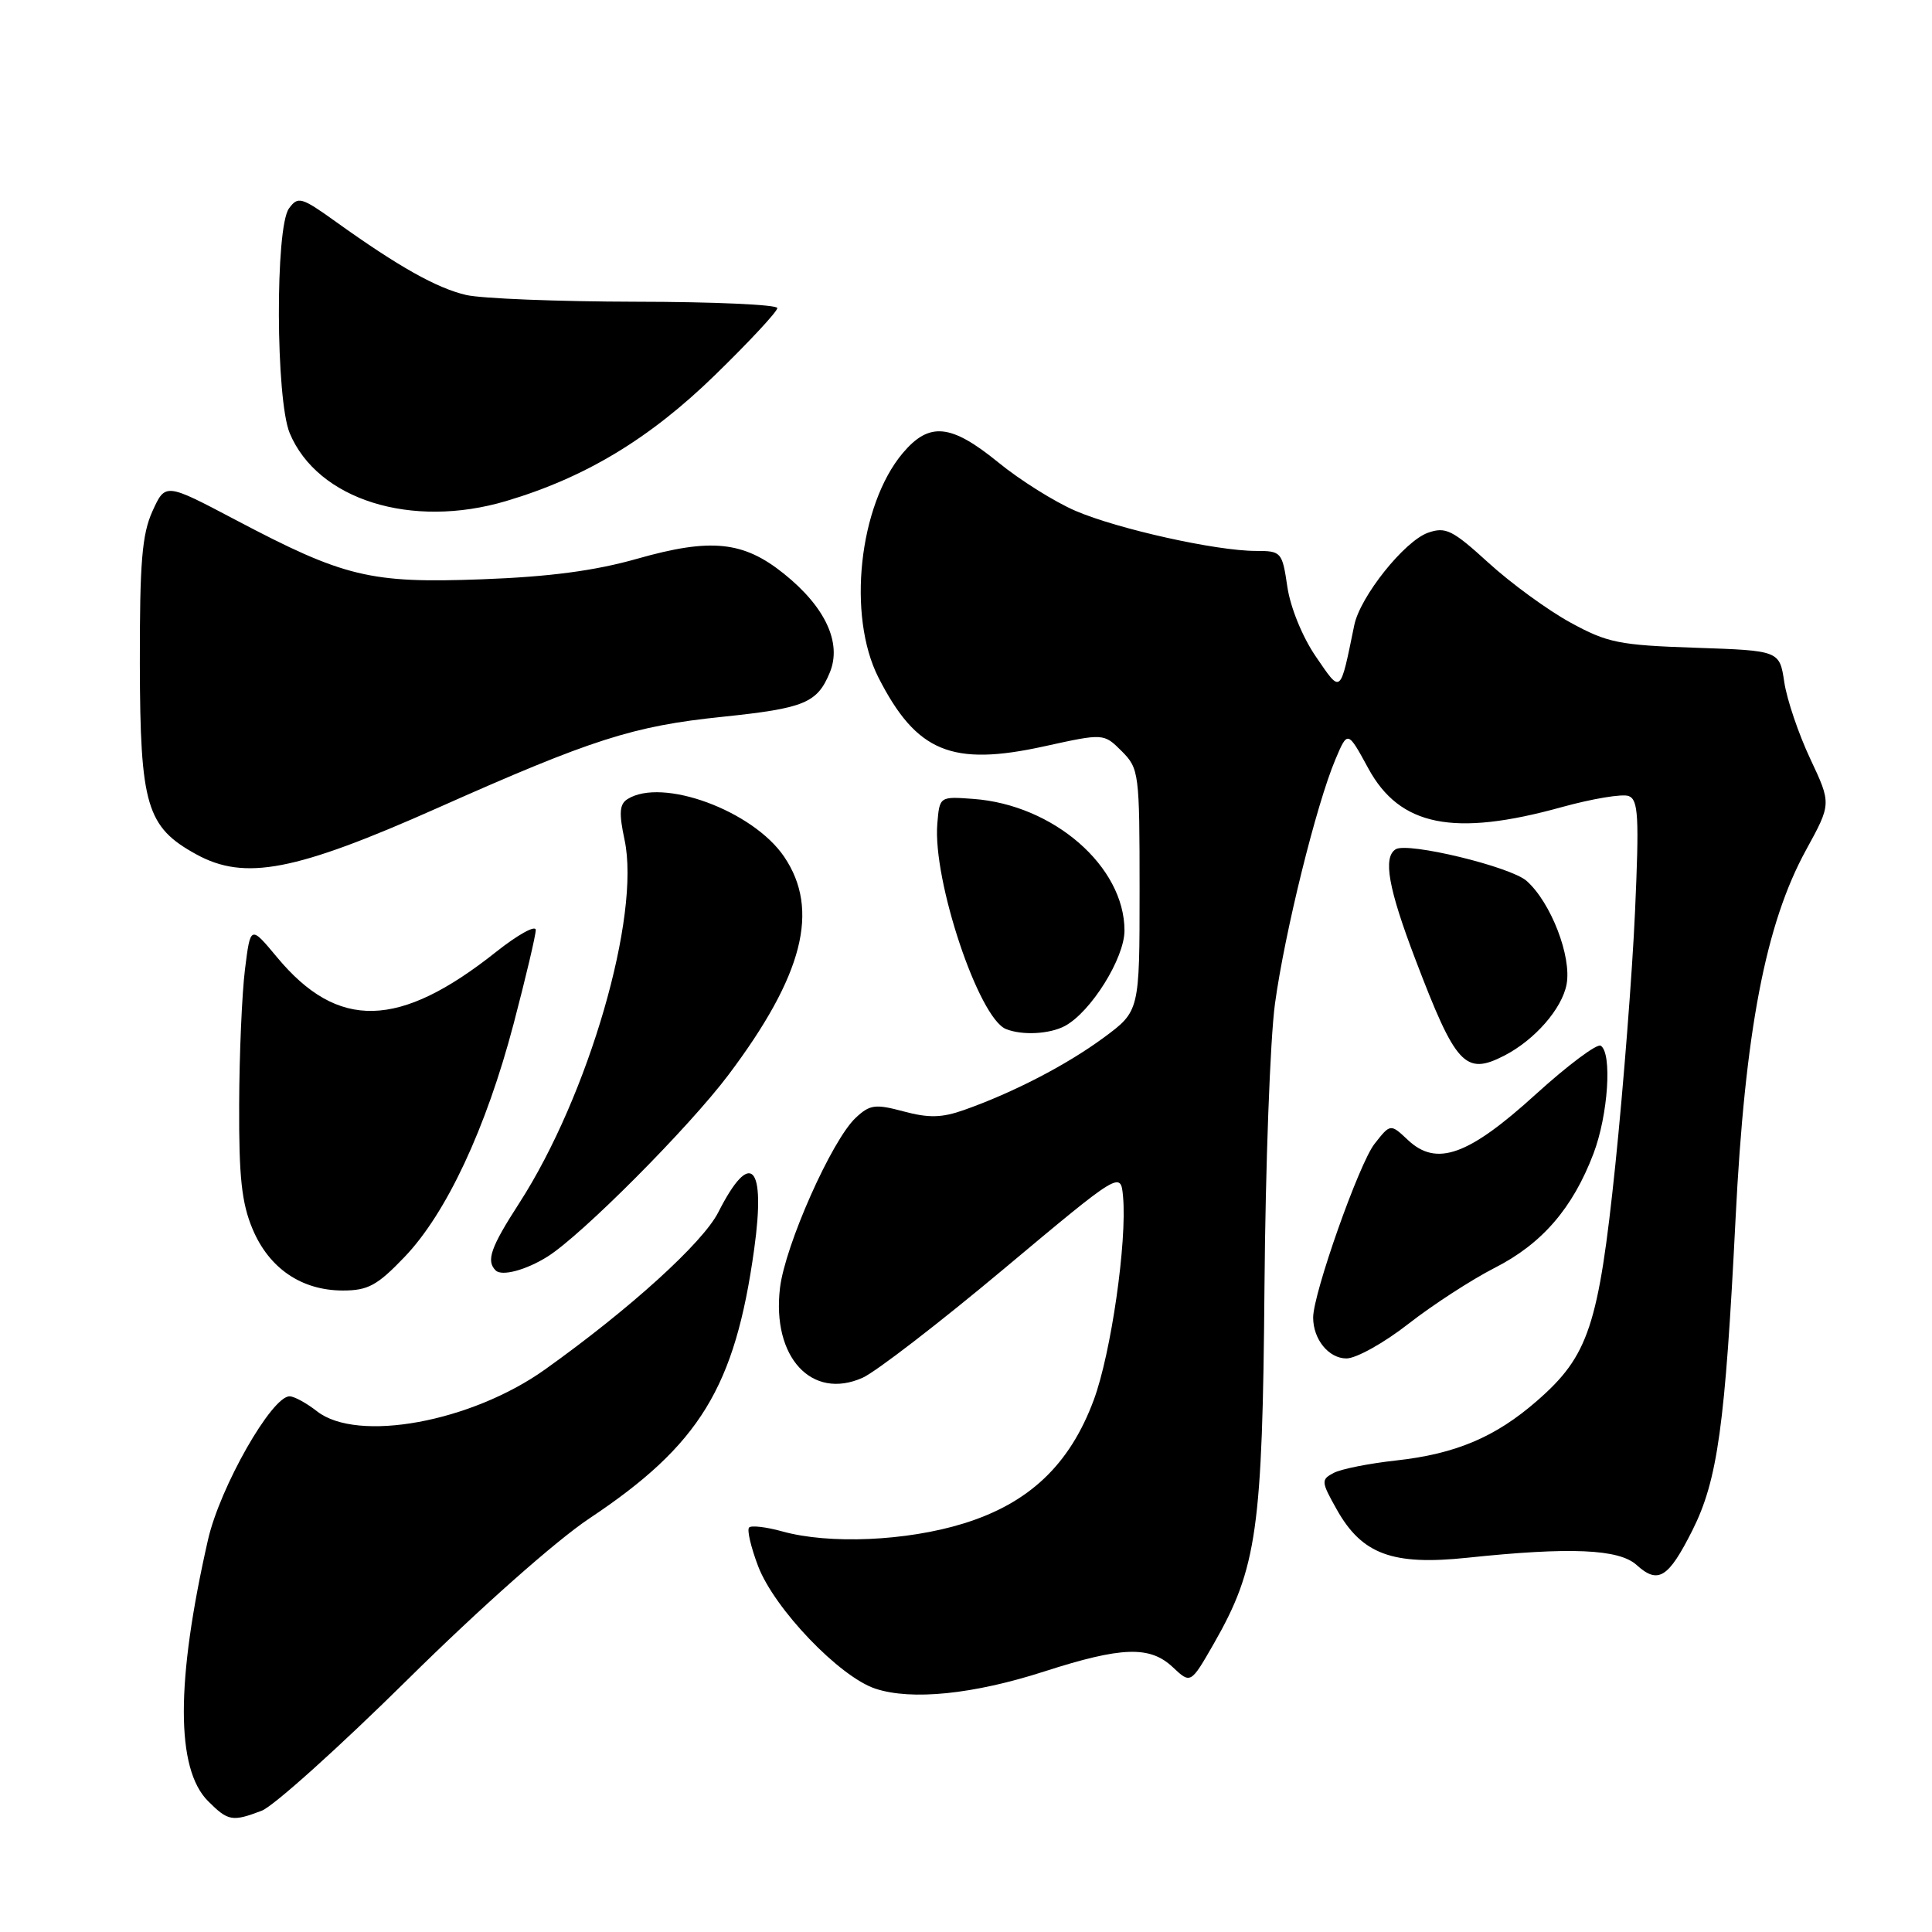 <?xml version="1.0" encoding="UTF-8" standalone="no"?>
<!DOCTYPE svg PUBLIC "-//W3C//DTD SVG 1.1//EN" "http://www.w3.org/Graphics/SVG/1.1/DTD/svg11.dtd" >
<svg xmlns="http://www.w3.org/2000/svg" xmlns:xlink="http://www.w3.org/1999/xlink" version="1.1" viewBox="0 0 256 256">
 <g >
 <path fill="currentColor"
d=" M 34.68 239.93 C 36.23 239.34 44.92 231.53 54.00 222.56 C 63.60 213.07 73.67 204.15 78.08 201.21 C 92.71 191.47 97.39 183.84 99.93 165.54 C 101.50 154.29 99.46 152.18 95.18 160.63 C 93.12 164.68 83.48 173.43 72.22 181.46 C 62.45 188.43 47.36 191.20 42.00 187.00 C 40.62 185.92 39.00 185.03 38.38 185.02 C 36.02 184.98 29.15 197.05 27.56 204.03 C 23.29 222.81 23.29 234.38 27.57 238.66 C 30.23 241.32 30.78 241.41 34.68 239.93 Z  M 138.40 221.47 C 148.63 218.18 152.36 218.05 155.40 220.91 C 157.77 223.14 157.77 223.14 160.86 217.75 C 166.56 207.78 167.29 202.63 167.55 170.50 C 167.68 154.55 168.30 137.68 168.94 133.00 C 170.23 123.55 174.43 106.58 176.94 100.65 C 178.57 96.79 178.57 96.79 181.30 101.80 C 185.47 109.48 192.62 110.92 206.93 106.95 C 210.99 105.83 214.99 105.16 215.81 105.48 C 217.09 105.97 217.21 108.21 216.65 120.78 C 216.29 128.88 215.11 143.99 214.04 154.36 C 211.82 175.69 210.50 179.66 203.66 185.62 C 198.15 190.43 192.88 192.65 185.00 193.52 C 181.43 193.91 177.70 194.65 176.72 195.17 C 175.03 196.06 175.05 196.32 177.13 200.02 C 180.47 205.96 184.51 207.45 194.42 206.41 C 208.08 204.97 214.52 205.25 216.86 207.37 C 219.71 209.95 221.06 209.11 224.24 202.80 C 227.60 196.11 228.59 188.94 229.97 161.50 C 231.21 136.70 233.94 122.42 239.31 112.63 C 242.67 106.50 242.67 106.50 239.87 100.55 C 238.33 97.28 236.78 92.72 236.43 90.41 C 235.80 86.21 235.80 86.21 224.65 85.83 C 214.54 85.49 212.99 85.18 208.07 82.48 C 205.08 80.84 200.21 77.29 197.24 74.58 C 192.46 70.22 191.56 69.77 189.22 70.59 C 186.10 71.69 180.23 79.04 179.45 82.83 C 177.54 92.11 177.75 91.95 174.35 86.99 C 172.58 84.41 170.98 80.48 170.58 77.75 C 169.90 73.13 169.78 73.00 166.40 73.00 C 161.16 73.00 148.15 70.11 142.51 67.69 C 139.77 66.51 135.16 63.63 132.28 61.27 C 125.99 56.15 123.13 55.87 119.61 60.05 C 113.81 66.95 112.23 81.58 116.40 89.78 C 121.43 99.65 126.11 101.59 138.38 98.89 C 146.25 97.16 146.25 97.16 148.63 99.53 C 150.93 101.84 151.00 102.40 151.00 117.94 C 151.00 133.98 151.00 133.98 146.25 137.49 C 141.34 141.11 134.28 144.77 127.74 147.08 C 124.80 148.12 123.06 148.16 119.74 147.27 C 115.97 146.26 115.26 146.36 113.39 148.11 C 110.22 151.07 104.02 165.02 103.35 170.68 C 102.27 179.83 107.55 185.57 114.30 182.56 C 116.06 181.77 124.47 175.29 133.00 168.15 C 148.50 155.18 148.50 155.18 148.81 158.56 C 149.35 164.53 147.22 179.33 144.93 185.50 C 141.75 194.08 136.35 199.20 127.64 201.88 C 120.13 204.20 109.88 204.65 103.66 202.92 C 101.54 202.33 99.56 202.10 99.26 202.40 C 98.96 202.71 99.50 205.02 100.46 207.54 C 102.62 213.18 111.24 222.19 116.00 223.76 C 120.79 225.34 128.98 224.51 138.40 221.47 Z  M 186.63 175.41 C 189.86 172.89 195.01 169.55 198.07 167.99 C 204.33 164.80 208.39 160.10 211.14 152.87 C 213.09 147.75 213.64 139.51 212.10 138.56 C 211.61 138.26 207.75 141.14 203.53 144.97 C 194.57 153.12 190.36 154.63 186.56 151.06 C 184.24 148.88 184.24 148.88 182.13 151.57 C 180.09 154.16 174.00 171.40 174.00 174.58 C 174.00 177.47 176.06 180.00 178.41 180.00 C 179.70 180.00 183.40 177.94 186.63 175.41 Z  M 53.60 166.56 C 59.15 160.77 64.41 149.52 68.06 135.65 C 69.67 129.52 70.99 123.93 70.99 123.23 C 71.00 122.53 68.64 123.83 65.75 126.12 C 52.89 136.34 44.77 136.54 36.70 126.83 C 33.19 122.61 33.19 122.61 32.46 128.45 C 32.06 131.67 31.71 139.75 31.69 146.40 C 31.65 155.95 32.02 159.42 33.47 162.86 C 35.66 168.07 39.95 170.99 45.42 171.00 C 48.76 171.00 49.98 170.34 53.60 166.56 Z  M 72.56 166.50 C 77.09 163.65 91.26 149.42 96.52 142.43 C 106.44 129.25 108.66 120.55 103.91 113.53 C 99.77 107.41 87.73 102.98 83.14 105.89 C 82.08 106.56 82.00 107.74 82.76 111.30 C 84.90 121.36 78.00 145.15 68.81 159.41 C 65.01 165.29 64.39 167.06 65.68 168.34 C 66.49 169.15 69.71 168.29 72.56 166.50 Z  M 199.32 139.88 C 203.36 137.80 206.97 133.67 207.58 130.43 C 208.27 126.74 205.50 119.58 202.29 116.73 C 200.17 114.84 186.54 111.55 184.94 112.53 C 183.22 113.60 183.96 117.72 187.56 127.16 C 192.90 141.18 194.15 142.53 199.32 139.88 Z  M 141.10 135.95 C 144.55 134.10 149.00 126.97 149.00 123.30 C 149.00 114.82 139.61 106.64 128.97 105.86 C 124.50 105.53 124.50 105.53 124.20 109.14 C 123.57 116.62 129.67 134.88 133.29 136.35 C 135.43 137.22 139.07 137.03 141.10 135.95 Z  M 58.00 107.05 C 78.47 97.94 83.89 96.20 95.73 94.98 C 106.59 93.85 108.28 93.16 109.95 89.12 C 111.58 85.20 109.37 80.43 103.87 76.02 C 98.50 71.70 94.19 71.26 84.42 74.04 C 78.82 75.63 72.79 76.43 63.85 76.76 C 49.03 77.31 45.63 76.49 31.20 68.88 C 21.91 63.98 21.91 63.98 20.20 67.74 C 18.81 70.81 18.51 74.55 18.53 88.03 C 18.57 106.72 19.41 109.58 26.00 113.20 C 32.44 116.74 39.12 115.45 58.00 107.05 Z  M 67.07 66.39 C 77.57 63.27 86.10 58.12 94.75 49.69 C 99.29 45.27 103.00 41.28 103.00 40.82 C 103.00 40.37 94.56 39.99 84.25 39.98 C 73.94 39.96 63.83 39.56 61.78 39.09 C 57.87 38.18 52.83 35.35 44.54 29.41 C 39.92 26.10 39.49 25.98 38.29 27.62 C 36.45 30.14 36.53 52.93 38.39 57.40 C 42.08 66.22 54.51 70.12 67.07 66.39 Z "/>
</g>
</svg>